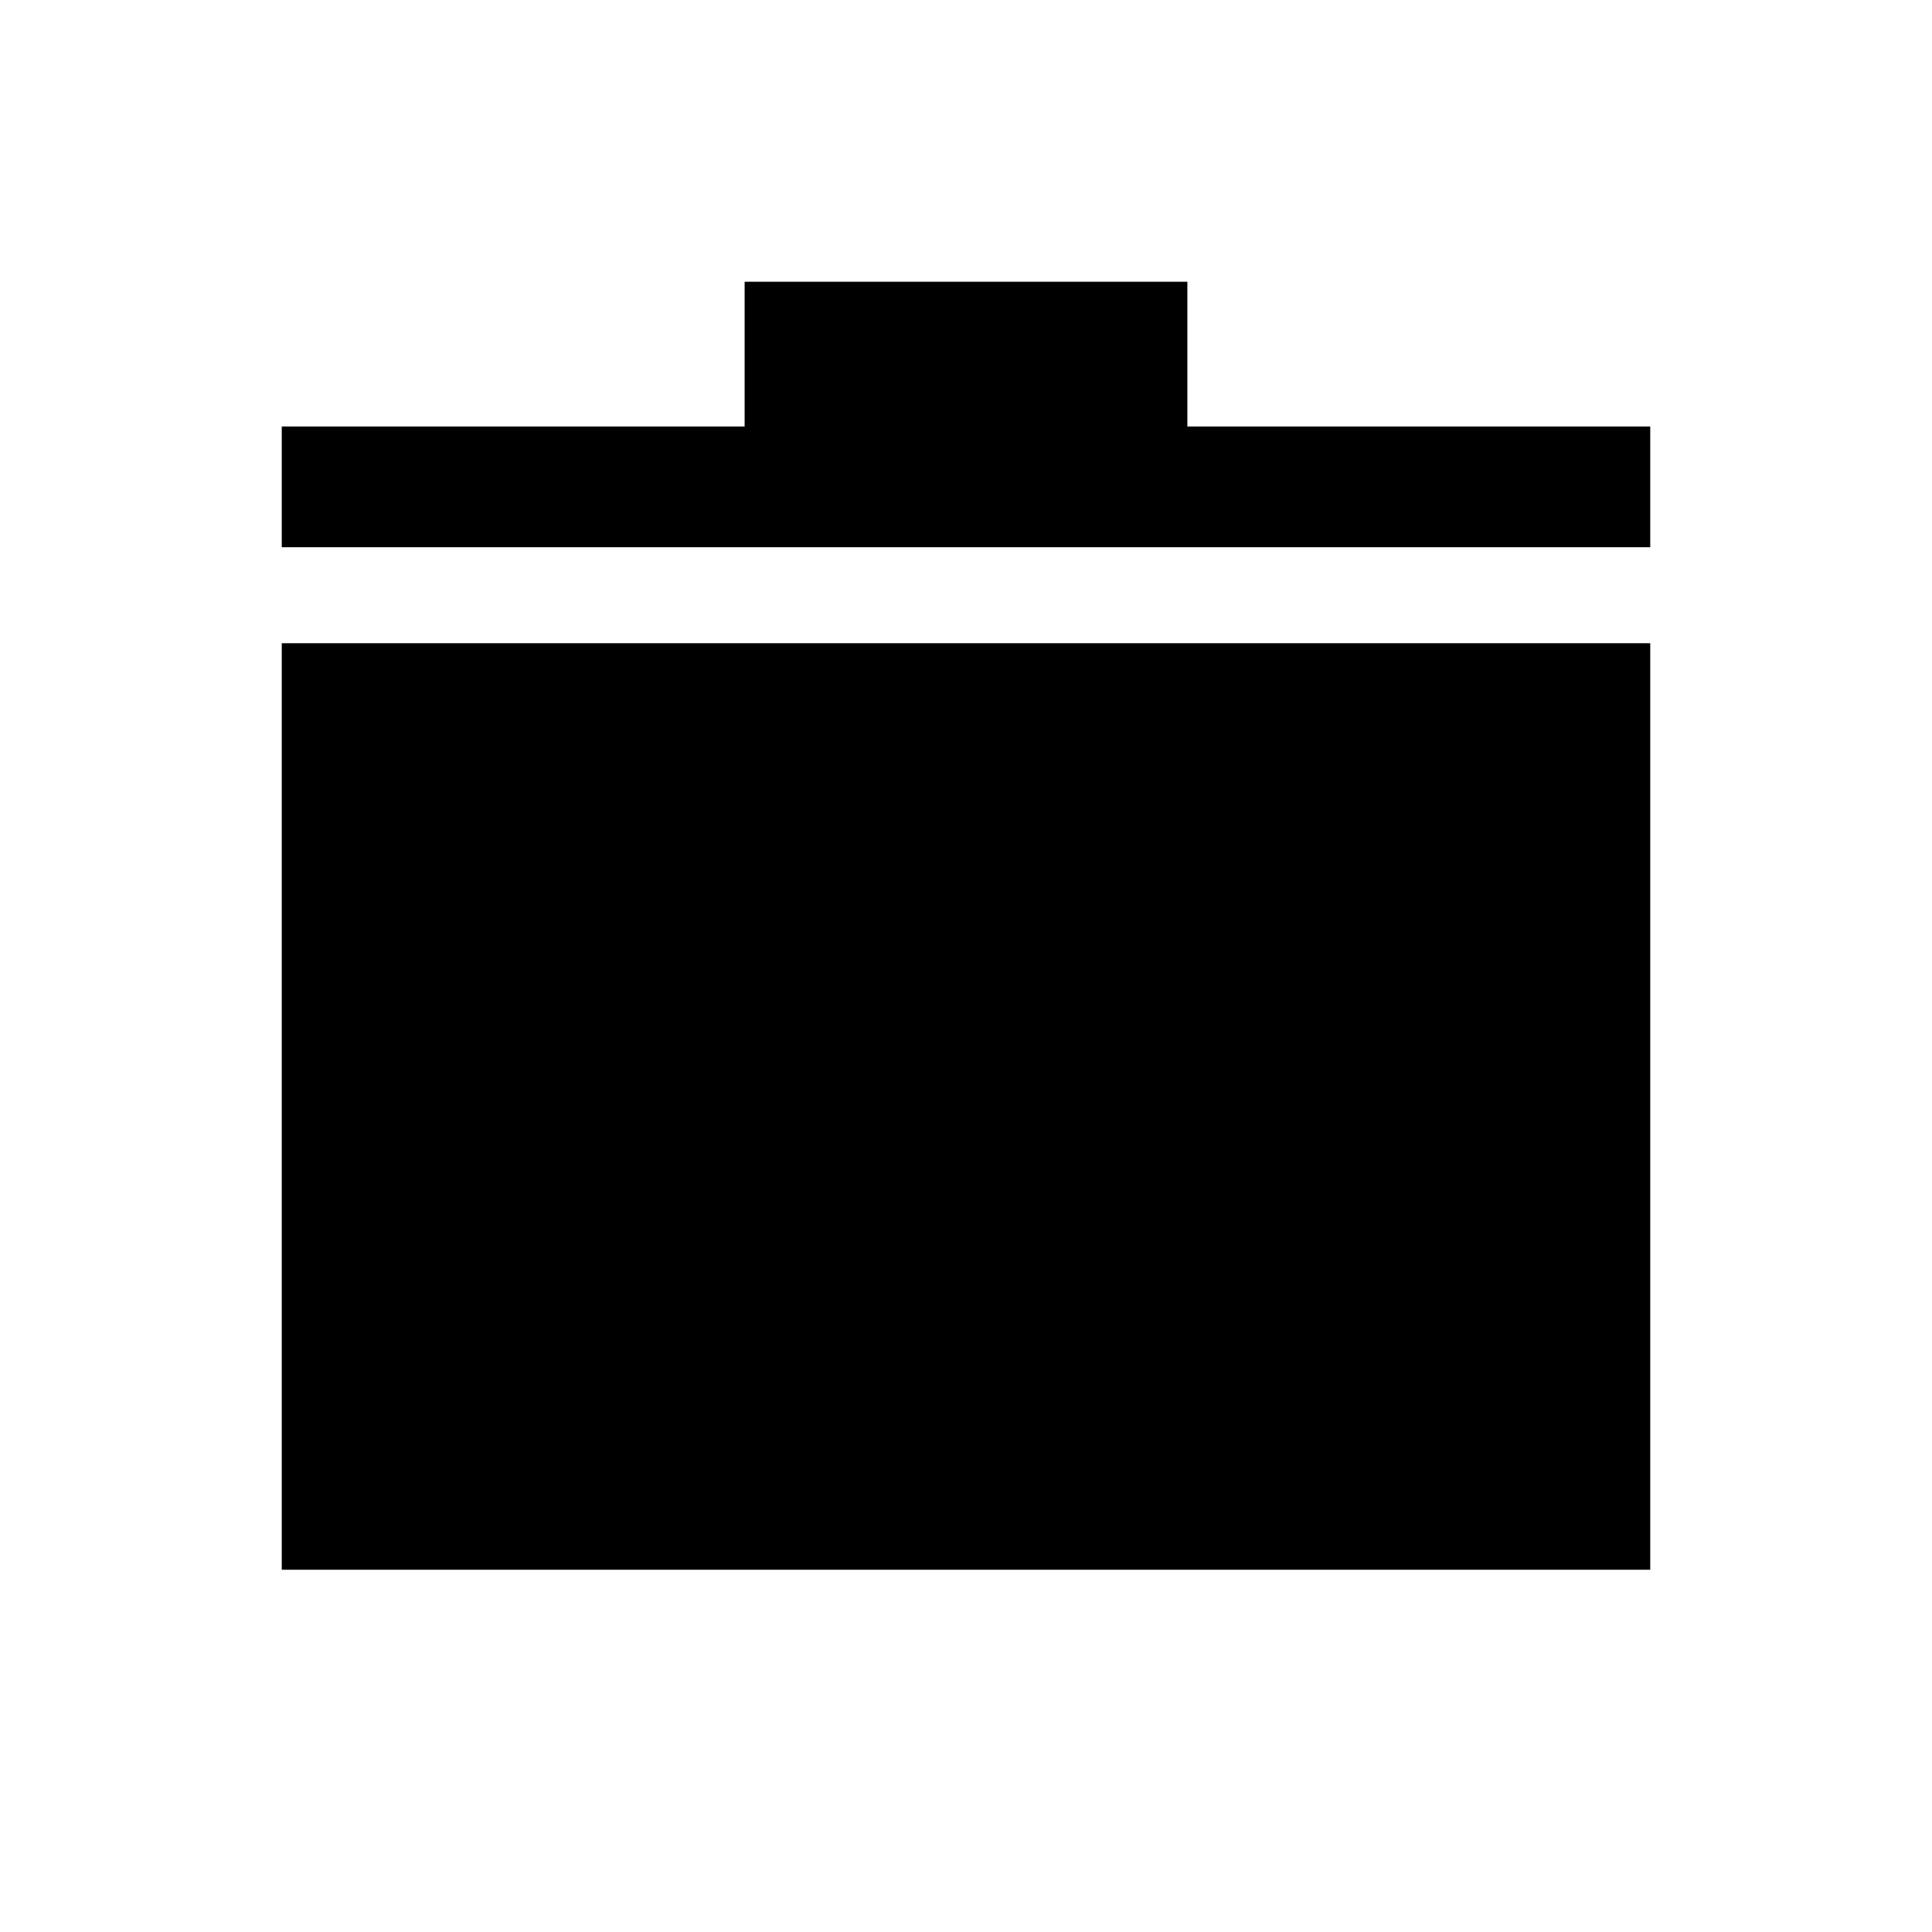 <svg xmlns="http://www.w3.org/2000/svg" height="24" viewBox="0 -960 960 960" width="24"><path d="M140.001-180.001v-460.384h679.998v460.384H140.001Zm0-508.077v-59.998h230v-71.923h219.998v71.923h230v59.998H140.001Z"/></svg>